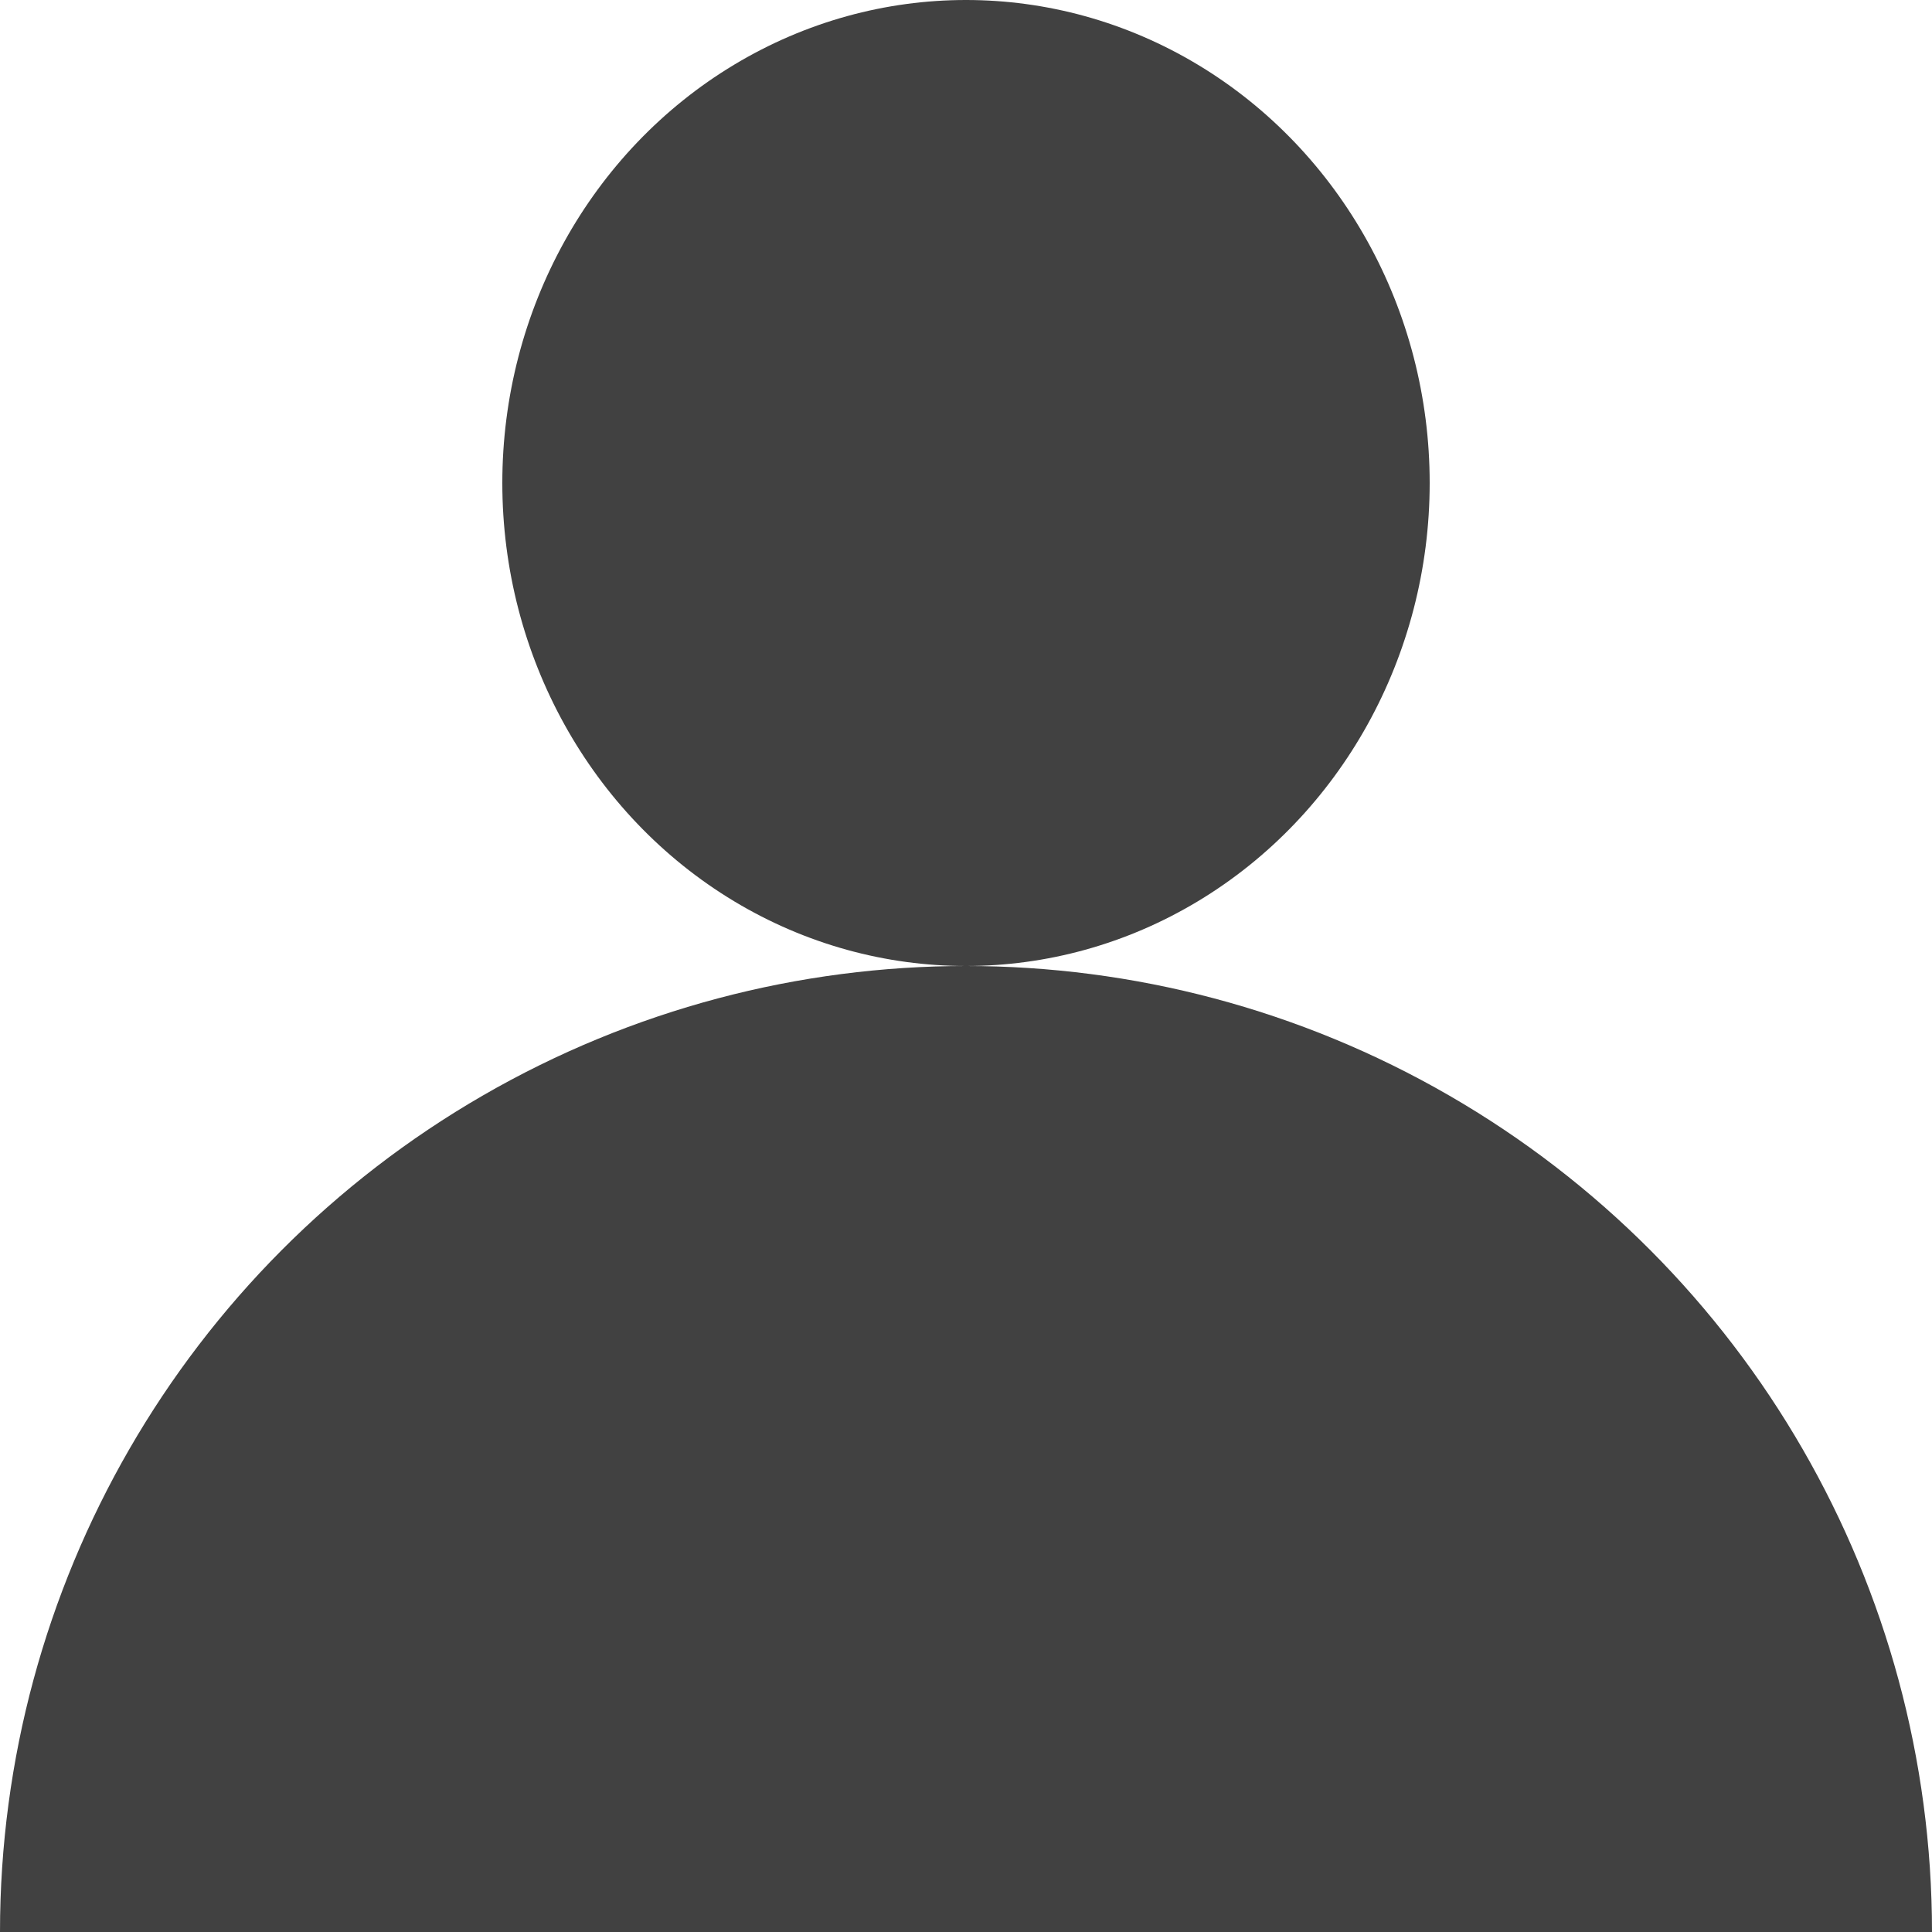 <?xml version="1.0" encoding="UTF-8"?>
<!DOCTYPE svg PUBLIC "-//W3C//DTD SVG 1.1//EN" "http://www.w3.org/Graphics/SVG/1.1/DTD/svg11.dtd">
<svg xmlns="http://www.w3.org/2000/svg" width="50" height="50" viewBox="0 0 50 50">
    <style type="text/css">
        circle,
        ellipse {
            fill: #414141;
        }
    </style>
    <circle cx="25" cy="50" r="25"/>
    <ellipse cx="25" cy="12.5" rx="12" ry="12.5"/>
</svg>
